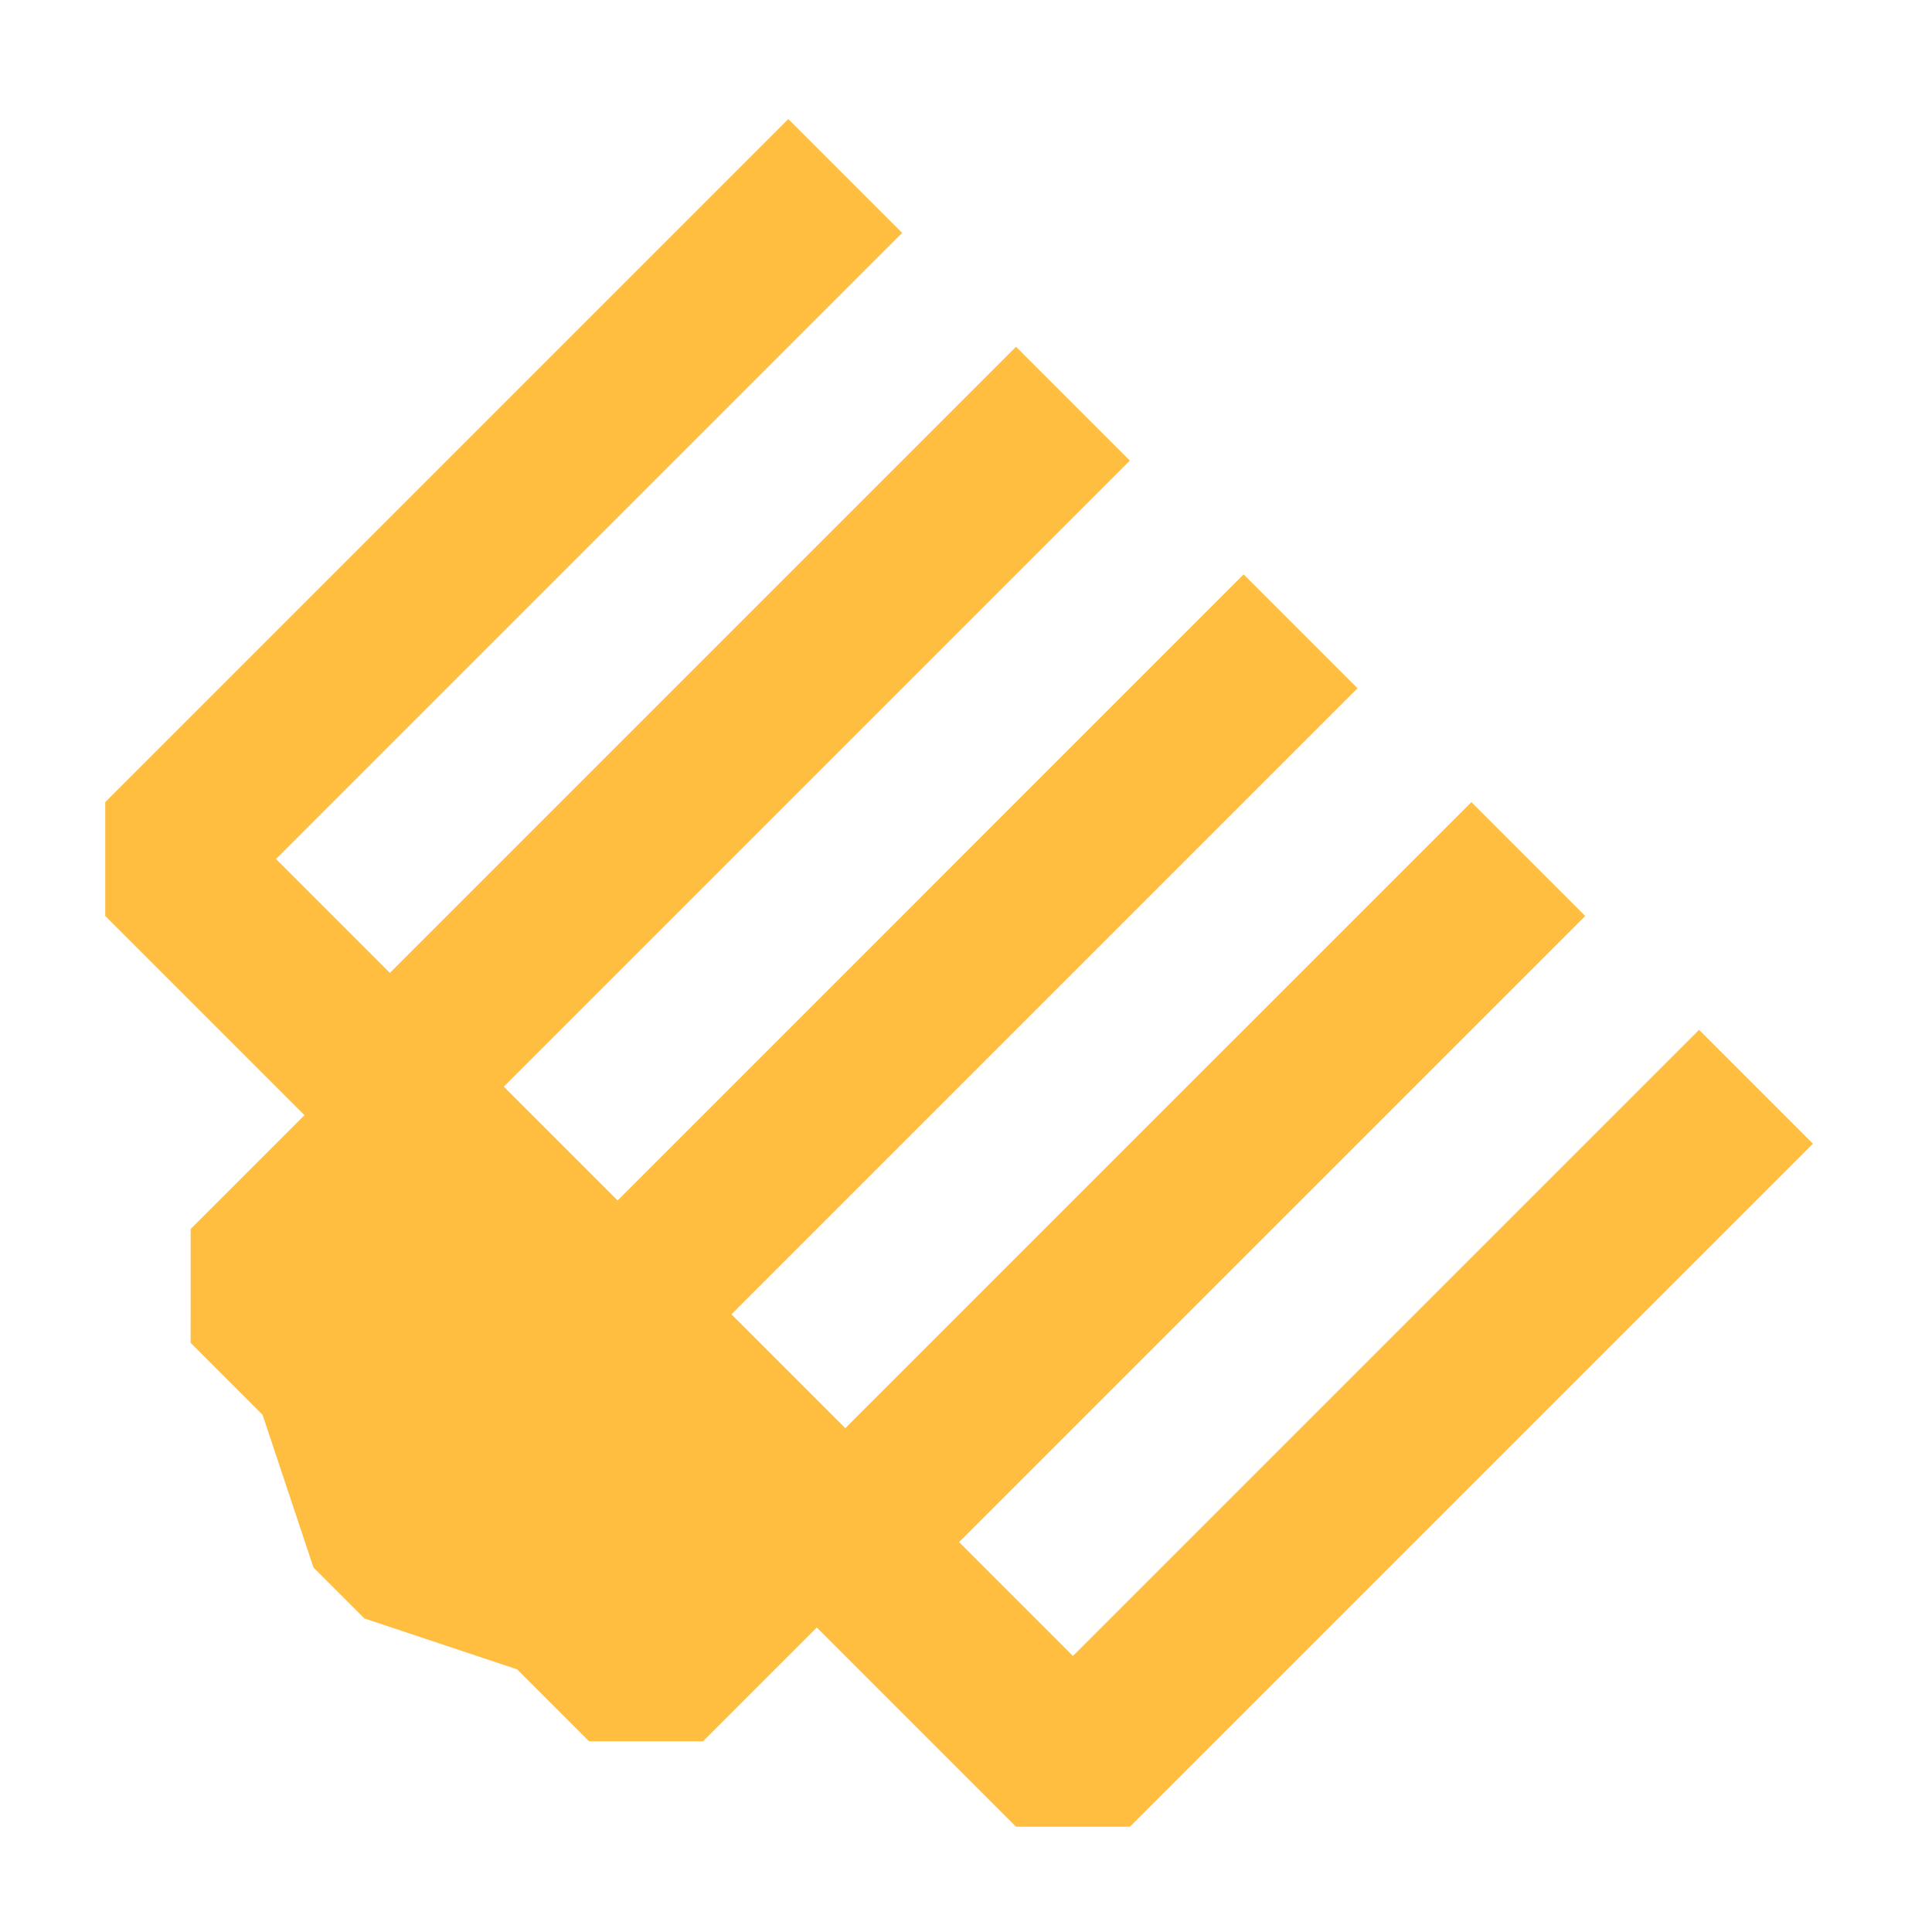 <?xml version="1.0" encoding="UTF-8"?><svg width="24" height="24" viewBox="0 0 48 48" fill="none" xmlns="http://www.w3.org/2000/svg"><g clip-path="url(#icon-43a08fd881a6d40)"><path d="M21 4.372L4.029 21.343L26.657 43.97L43.627 27" stroke="#ffbe40" stroke-width="4" stroke-linecap="butt" stroke-linejoin="bevel"/><path d="M26.657 10.029L9.687 26.999" stroke="#ffbe40" stroke-width="4" stroke-linecap="butt" stroke-linejoin="bevel"/><path d="M32.313 15.685L15.343 32.656" stroke="#ffbe40" stroke-width="4" stroke-linecap="butt" stroke-linejoin="bevel"/><path d="M37.971 21.343L21 38.313" stroke="#ffbe40" stroke-width="4" stroke-linecap="butt" stroke-linejoin="bevel"/><path d="M16.05 41.849L20.293 37.606L10.394 27.706L6.151 31.949L8.272 34.071L9.686 38.313L13.929 39.727L16.05 41.849Z" fill="#ffbe40" stroke="#ffbe40" stroke-width="4" stroke-linecap="butt" stroke-linejoin="bevel"/></g><defs><clipPath id="icon-43a08fd881a6d40"><rect width="48" height="48" fill="#000"/></clipPath></defs></svg>